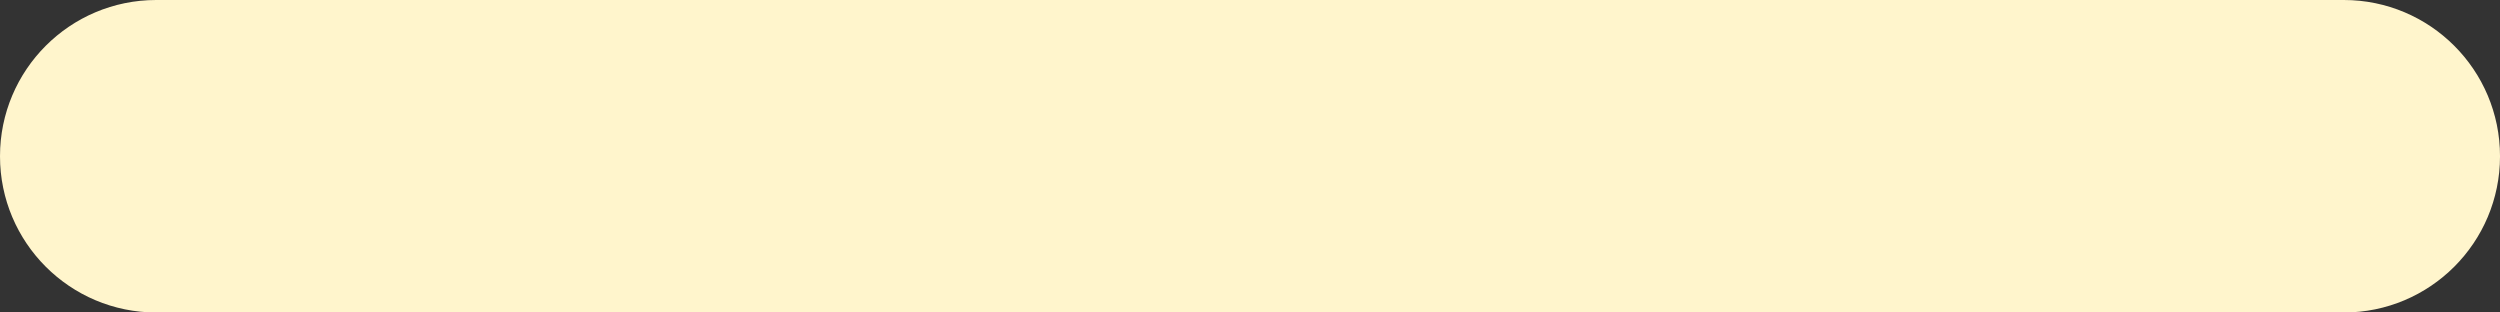 <svg width="184" height="23" viewBox="0 0 184 23" fill="none" xmlns="http://www.w3.org/2000/svg">
<rect x="0" y="0" width="184" height="23" fill="#333333" stroke="none"/>
<path fill-rule="evenodd" clip-rule="evenodd" d="M0 11.5C0 5.149 5.149 0 11.5 0H172.501C178.852 0 184.001 5.149 184.001 11.5C184.001 17.851 178.852 23 172.501 23H11.5C5.149 23 0 17.851 0 11.5Z" fill="#FFF5CC"/>
</svg>
